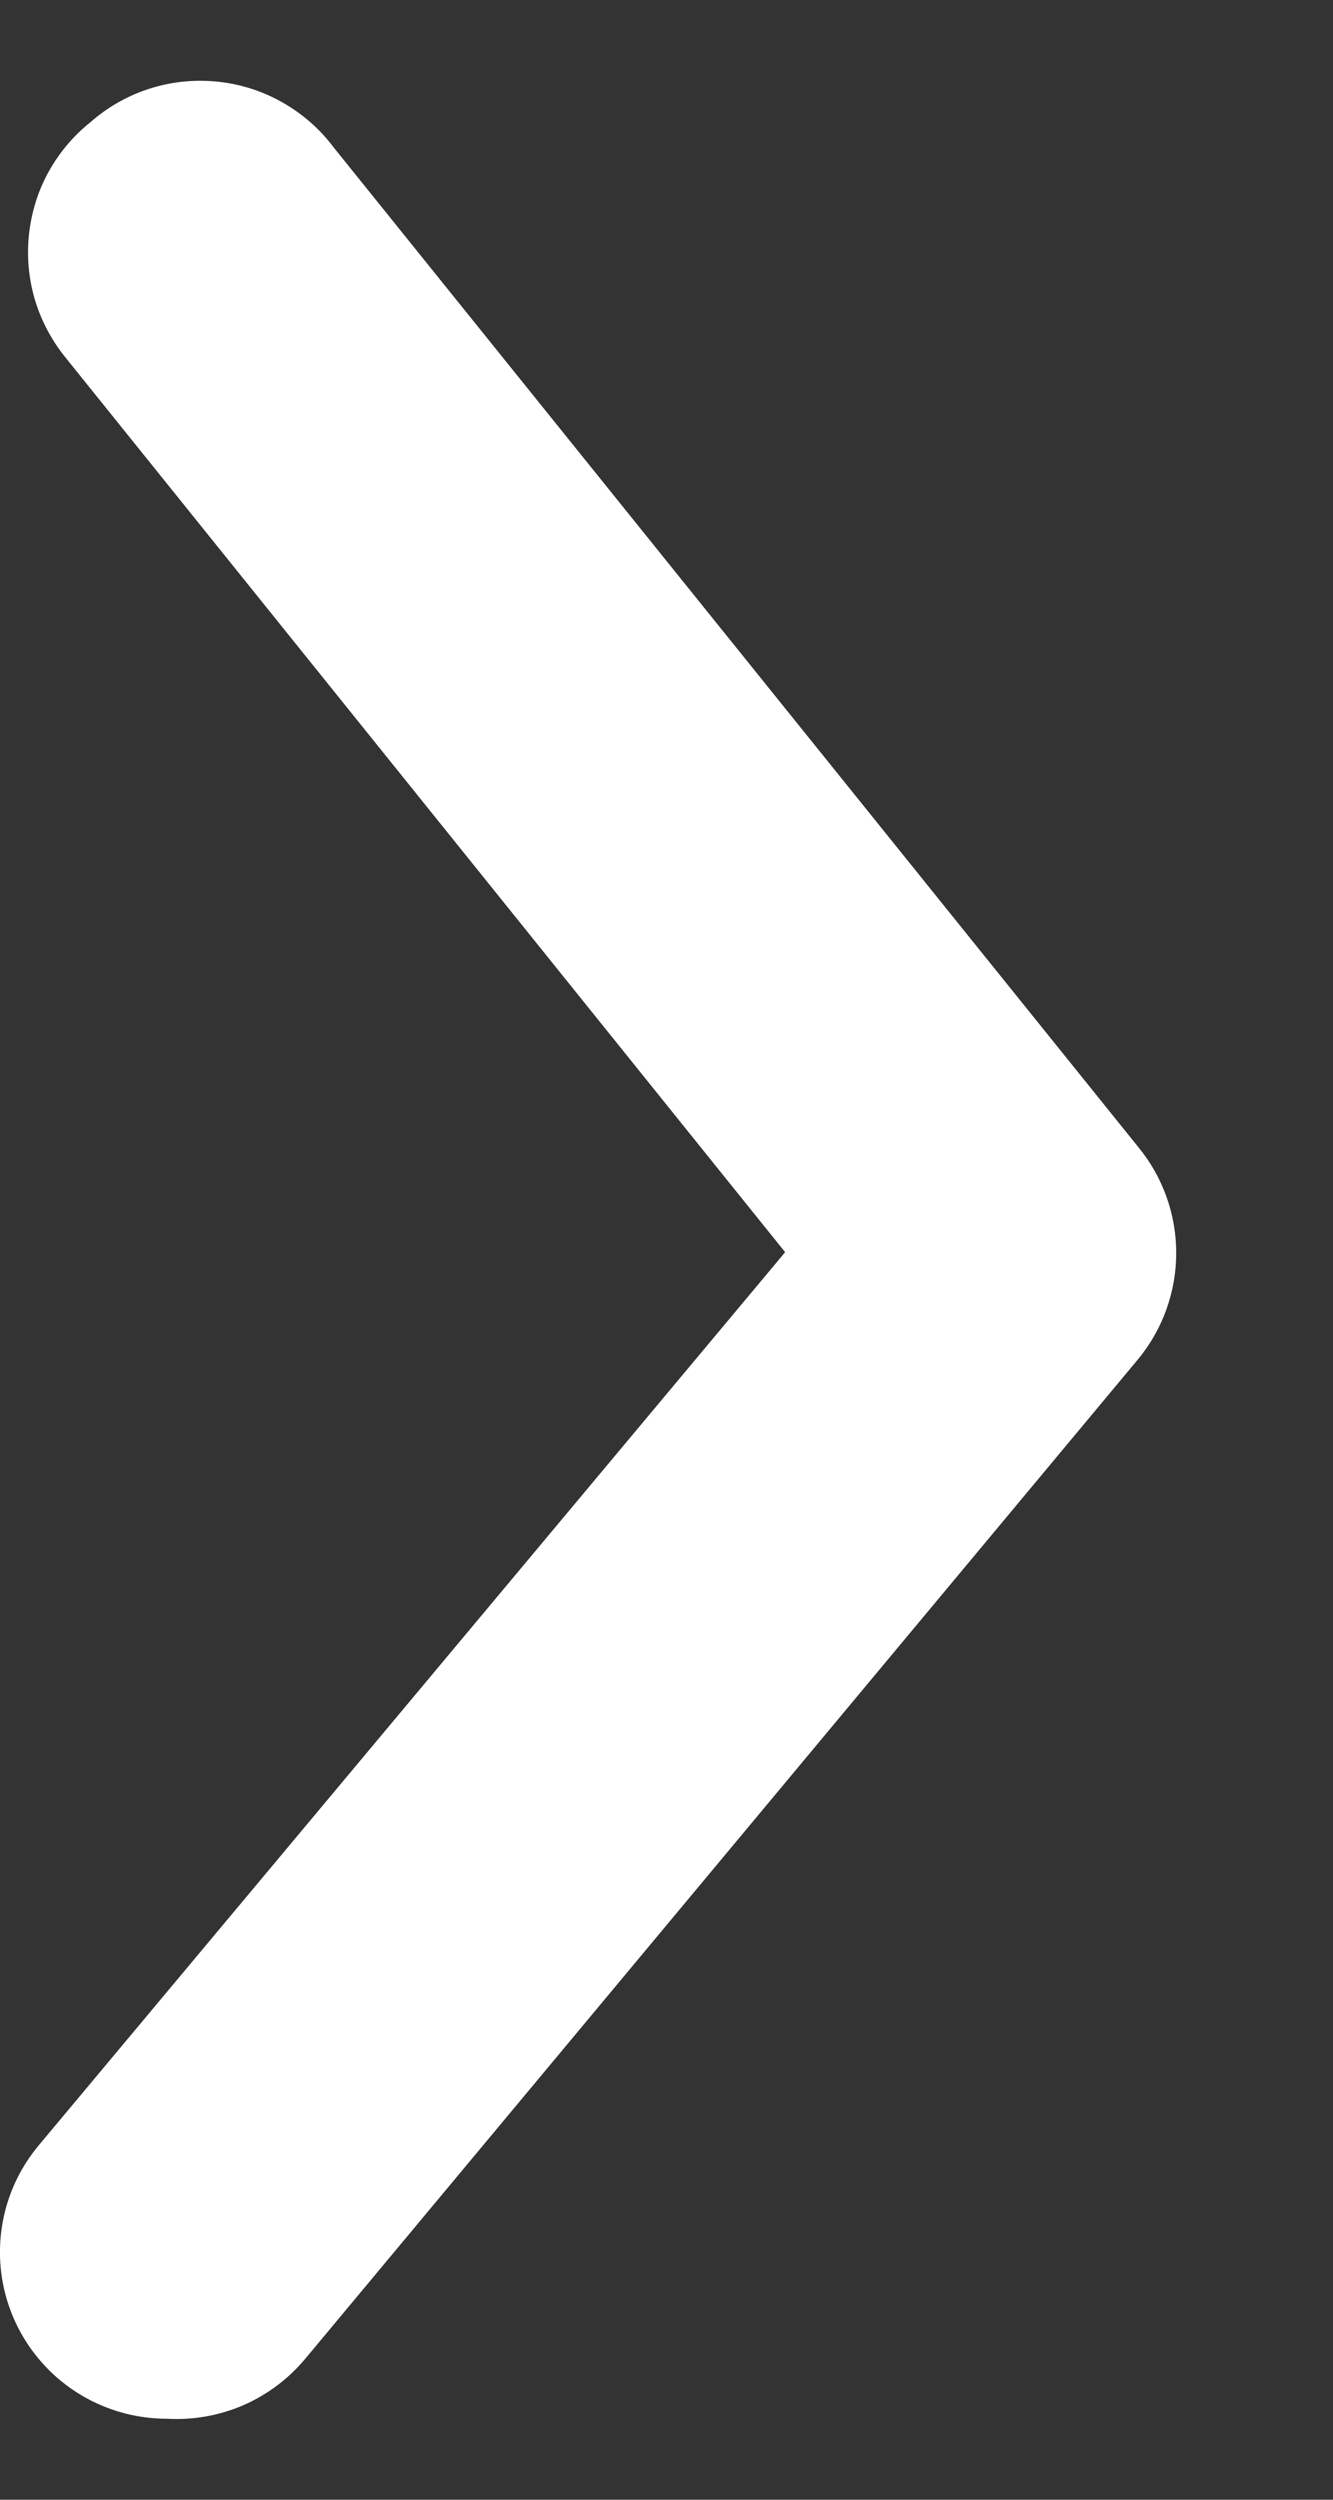 <svg width="8" height="15" viewBox="0 0 8 15" fill="none" xmlns="http://www.w3.org/2000/svg">
<rect x="0" y="0" width="8" height="15" fill="#333333" stroke="none"/>
<path d="M1.002 14.514C0.768 14.514 0.542 14.433 0.362 14.284C0.261 14.2 0.177 14.097 0.115 13.98C0.054 13.864 0.016 13.737 0.004 13.606C-0.008 13.475 0.006 13.342 0.045 13.217C0.084 13.091 0.148 12.975 0.232 12.874L4.712 7.514L0.392 2.144C0.309 2.041 0.247 1.924 0.209 1.797C0.172 1.671 0.16 1.538 0.174 1.407C0.188 1.276 0.227 1.149 0.29 1.034C0.354 0.918 0.439 0.816 0.542 0.734C0.645 0.643 0.766 0.574 0.898 0.532C1.029 0.49 1.167 0.476 1.305 0.49C1.442 0.504 1.574 0.546 1.694 0.614C1.814 0.682 1.919 0.773 2.002 0.884L6.832 6.884C6.979 7.063 7.059 7.287 7.059 7.519C7.059 7.75 6.979 7.975 6.832 8.154L1.832 14.154C1.731 14.275 1.604 14.37 1.46 14.433C1.316 14.495 1.159 14.523 1.002 14.514Z" fill="white"/>
</svg>
